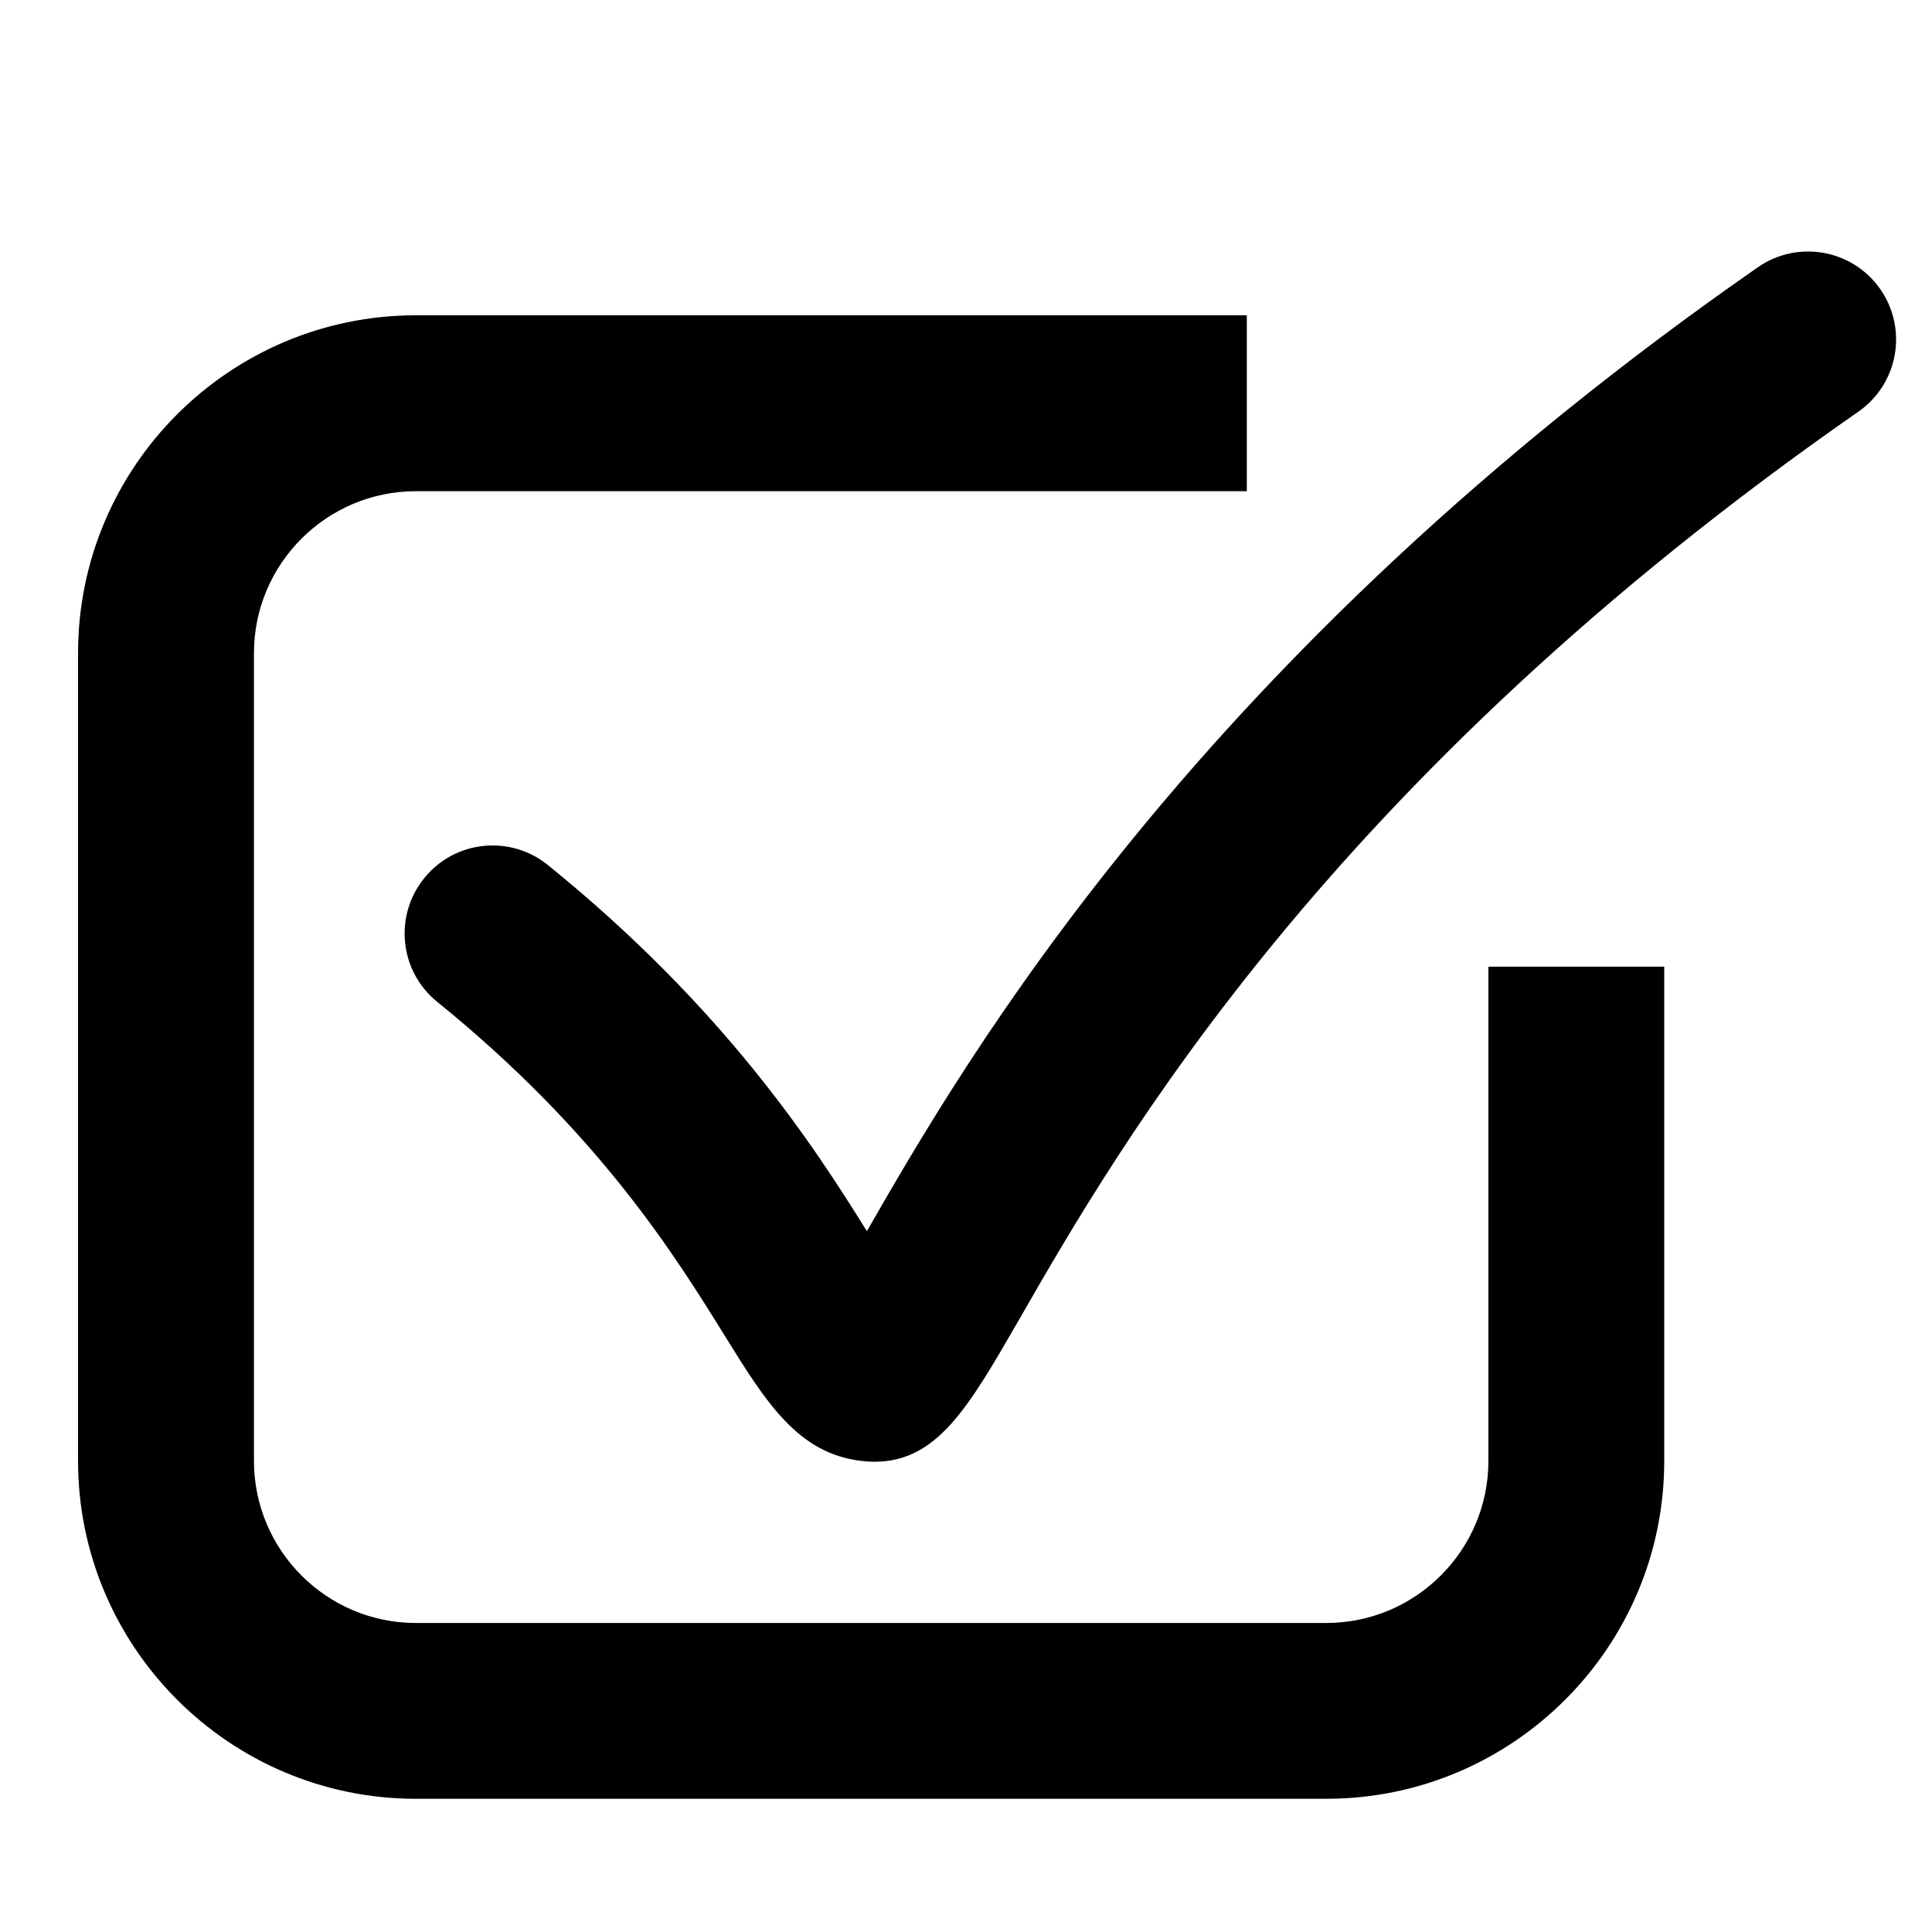 <?xml version="1.0" encoding="utf-8"?>
<!-- Generator: Adobe Illustrator 15.1.0, SVG Export Plug-In . SVG Version: 6.00 Build 0)  -->
<!DOCTYPE svg PUBLIC "-//W3C//DTD SVG 1.1//EN" "http://www.w3.org/Graphics/SVG/1.1/DTD/svg11.dtd">
<svg version="1.1" id="Layer_1" xmlns="http://www.w3.org/2000/svg" xmlns:xlink="http://www.w3.org/1999/xlink" x="0px" y="0px"
	 width="20px" height="20px" viewBox="0 0 20 20" enable-background="new 0 0 20 20" xml:space="preserve">
<g>
	<g>
		<g>
			<path d="M13.73,18.621H4.305c-1.928,0-3.497-1.569-3.497-3.498V6.761c0-1.928,1.568-3.497,3.497-3.497h8.602v1.821H4.305
				c-0.924,0-1.676,0.752-1.676,1.676v8.362c0,0.925,0.751,1.678,1.676,1.678h9.425c0.925,0,1.678-0.753,1.678-1.678v-5.116h1.82
				v5.116C17.229,17.052,15.659,18.621,13.73,18.621z"/>
		</g>
	</g>
	<g>
		<path d="M9.052,15.132c-0.044,0-0.09-0.003-0.137-0.009c-0.656-0.076-0.988-0.611-1.409-1.29c-0.52-0.839-1.306-2.106-2.98-3.462
			c-0.391-0.316-0.451-0.89-0.134-1.281c0.316-0.391,0.889-0.452,1.281-0.134c1.824,1.477,2.744,2.893,3.301,3.789
			c1.026-1.787,3.423-5.943,9.224-9.979c0.412-0.286,0.98-0.185,1.267,0.228c0.287,0.413,0.186,0.98-0.228,1.268
			c-5.48,3.813-7.649,7.59-8.691,9.405C10.028,14.565,9.703,15.132,9.052,15.132z"/>
	</g>
</g>
</svg>
